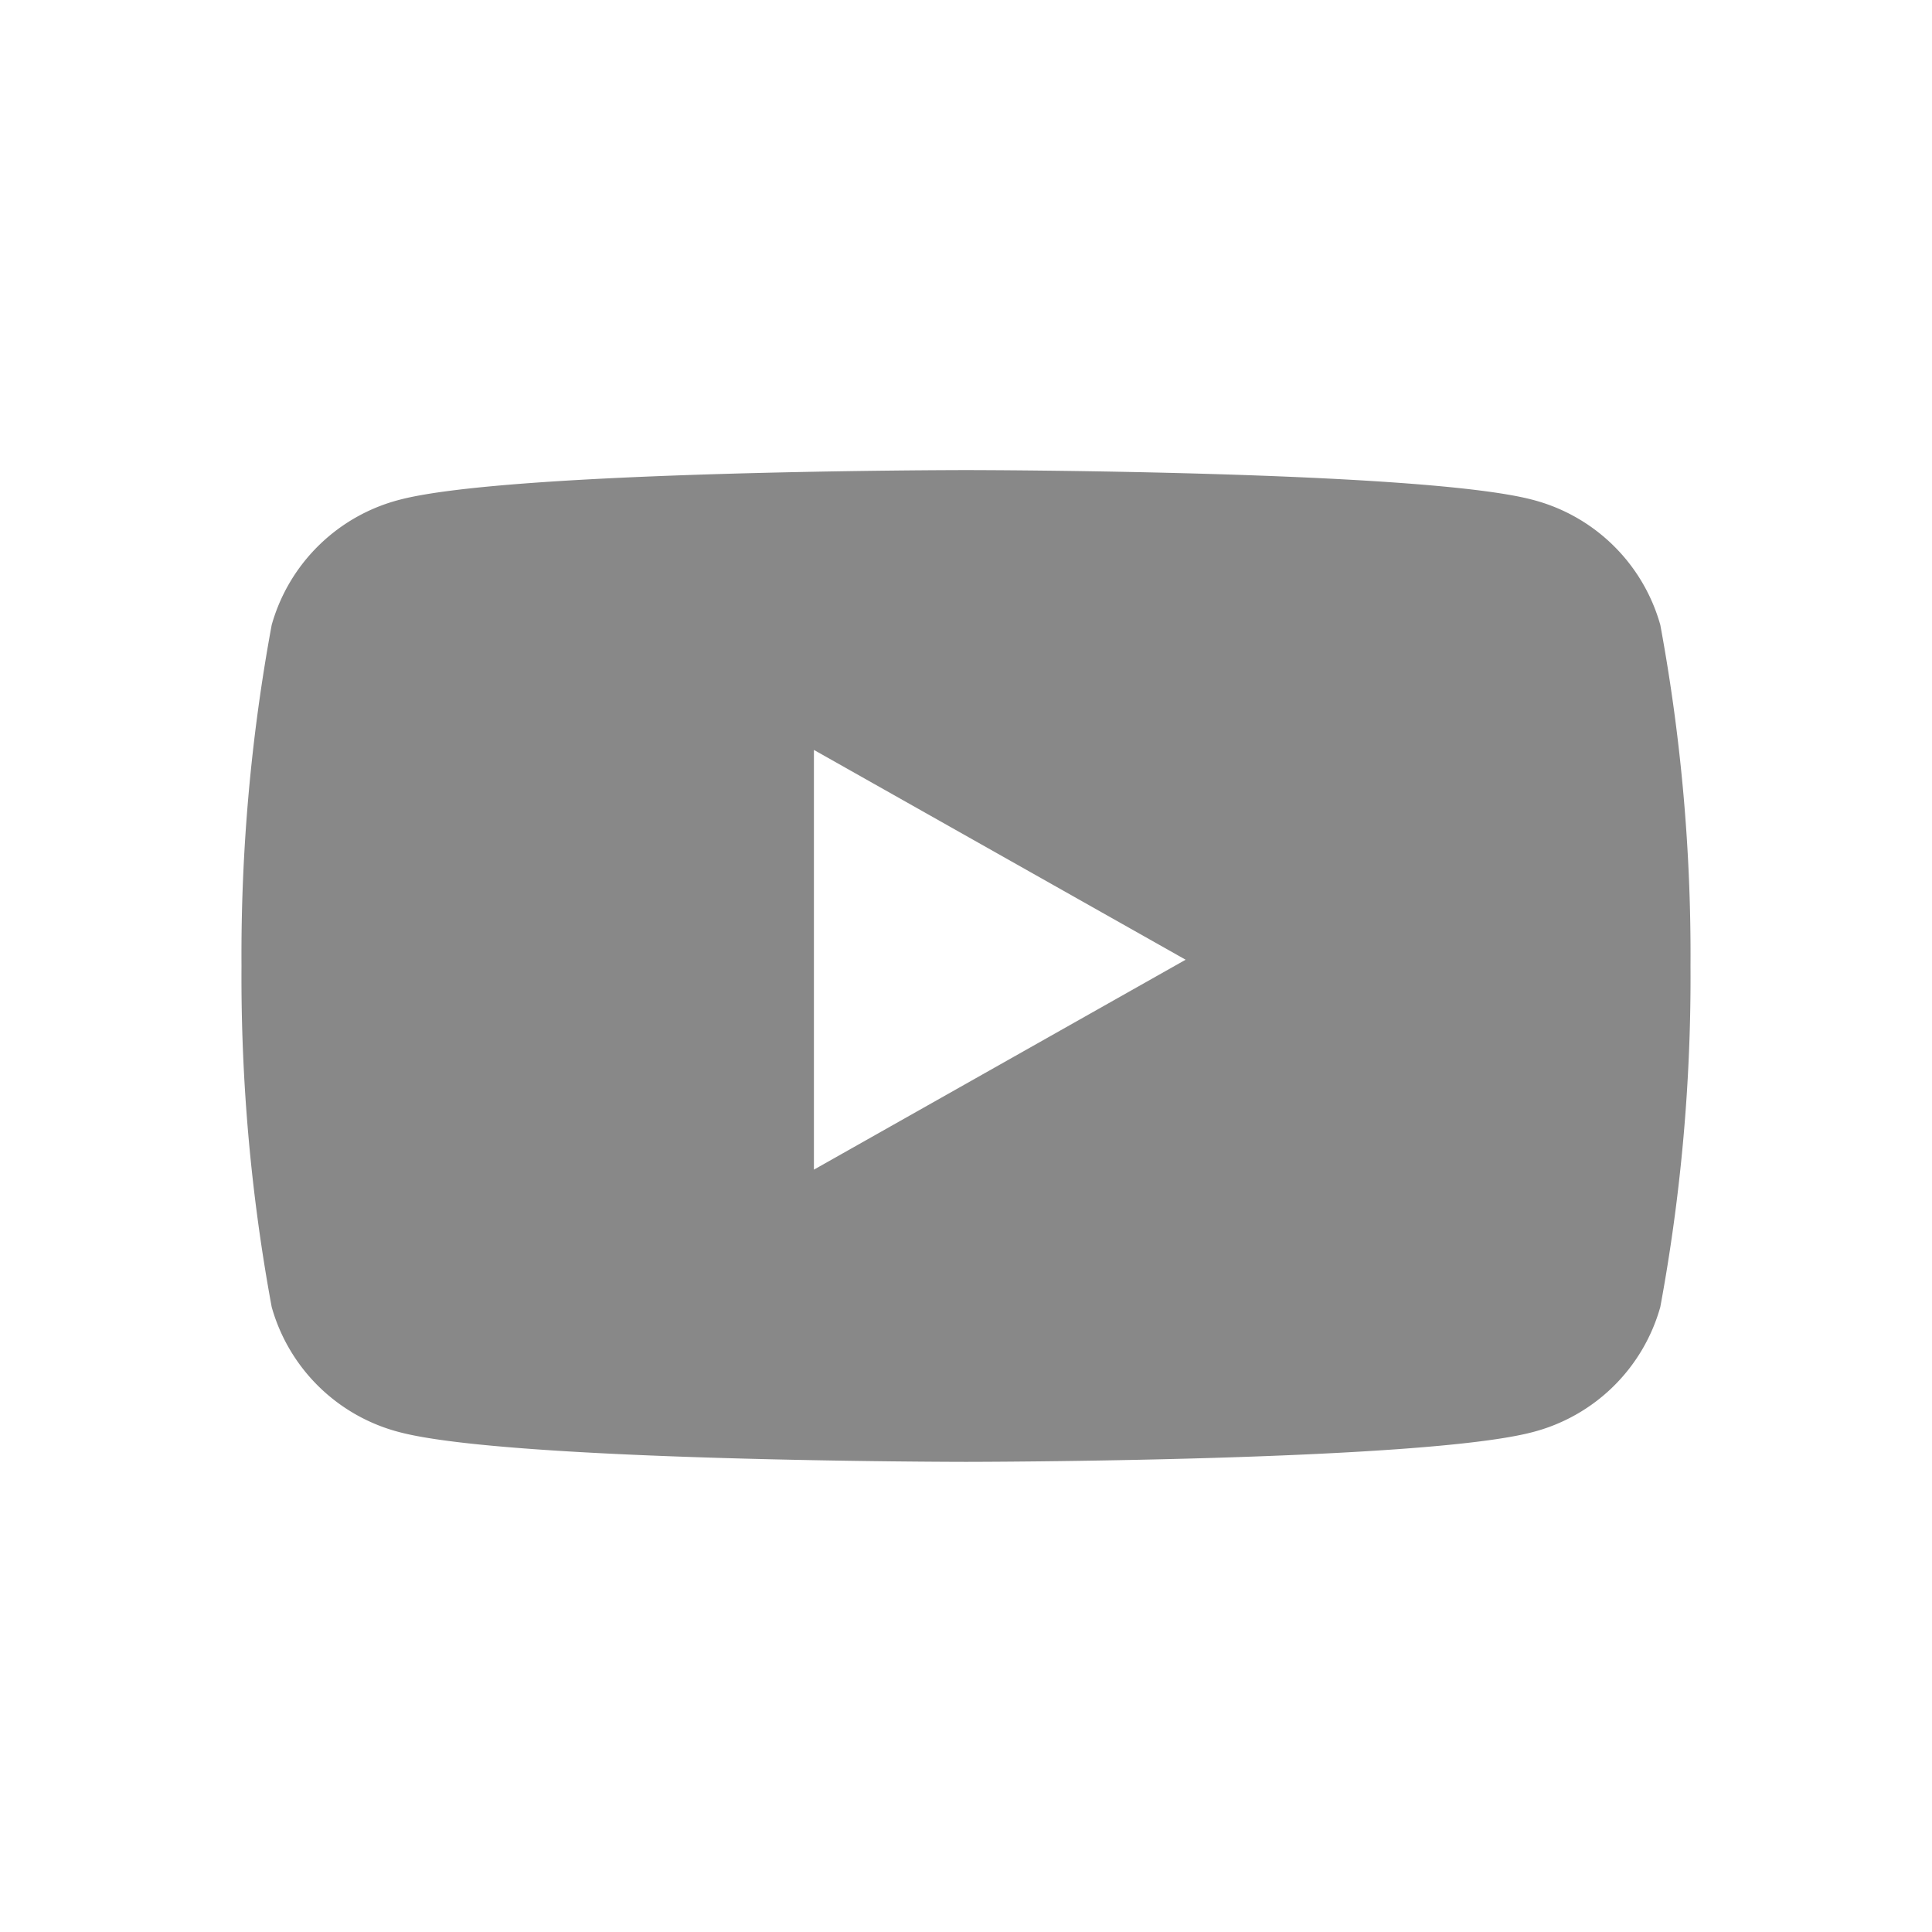 <svg xmlns="http://www.w3.org/2000/svg" width="32" height="32" viewBox="0 0 32 32">
    <path data-name="빼기 1" d="M12 16.427c-.075 0-7.526-.006-9.376-.49A2.971 2.971 0 0 1 .5 13.862 30.05 30.05 0 0 1 0 8.213a30.055 30.055 0 0 1 .5-5.648A2.974 2.974 0 0 1 2.624.49C4.473.006 11.925 0 12 0s7.527.006 9.377.49A2.972 2.972 0 0 1 23.5 2.565a30 30 0 0 1 .5 5.648 30 30 0 0 1-.5 5.648 2.969 2.969 0 0 1-2.121 2.075c-1.853.485-9.304.491-9.379.491zM9.481 4.635v6.952l6.157-3.477z" transform="translate(4 7.786)" style="fill:#888"/>
</svg>
